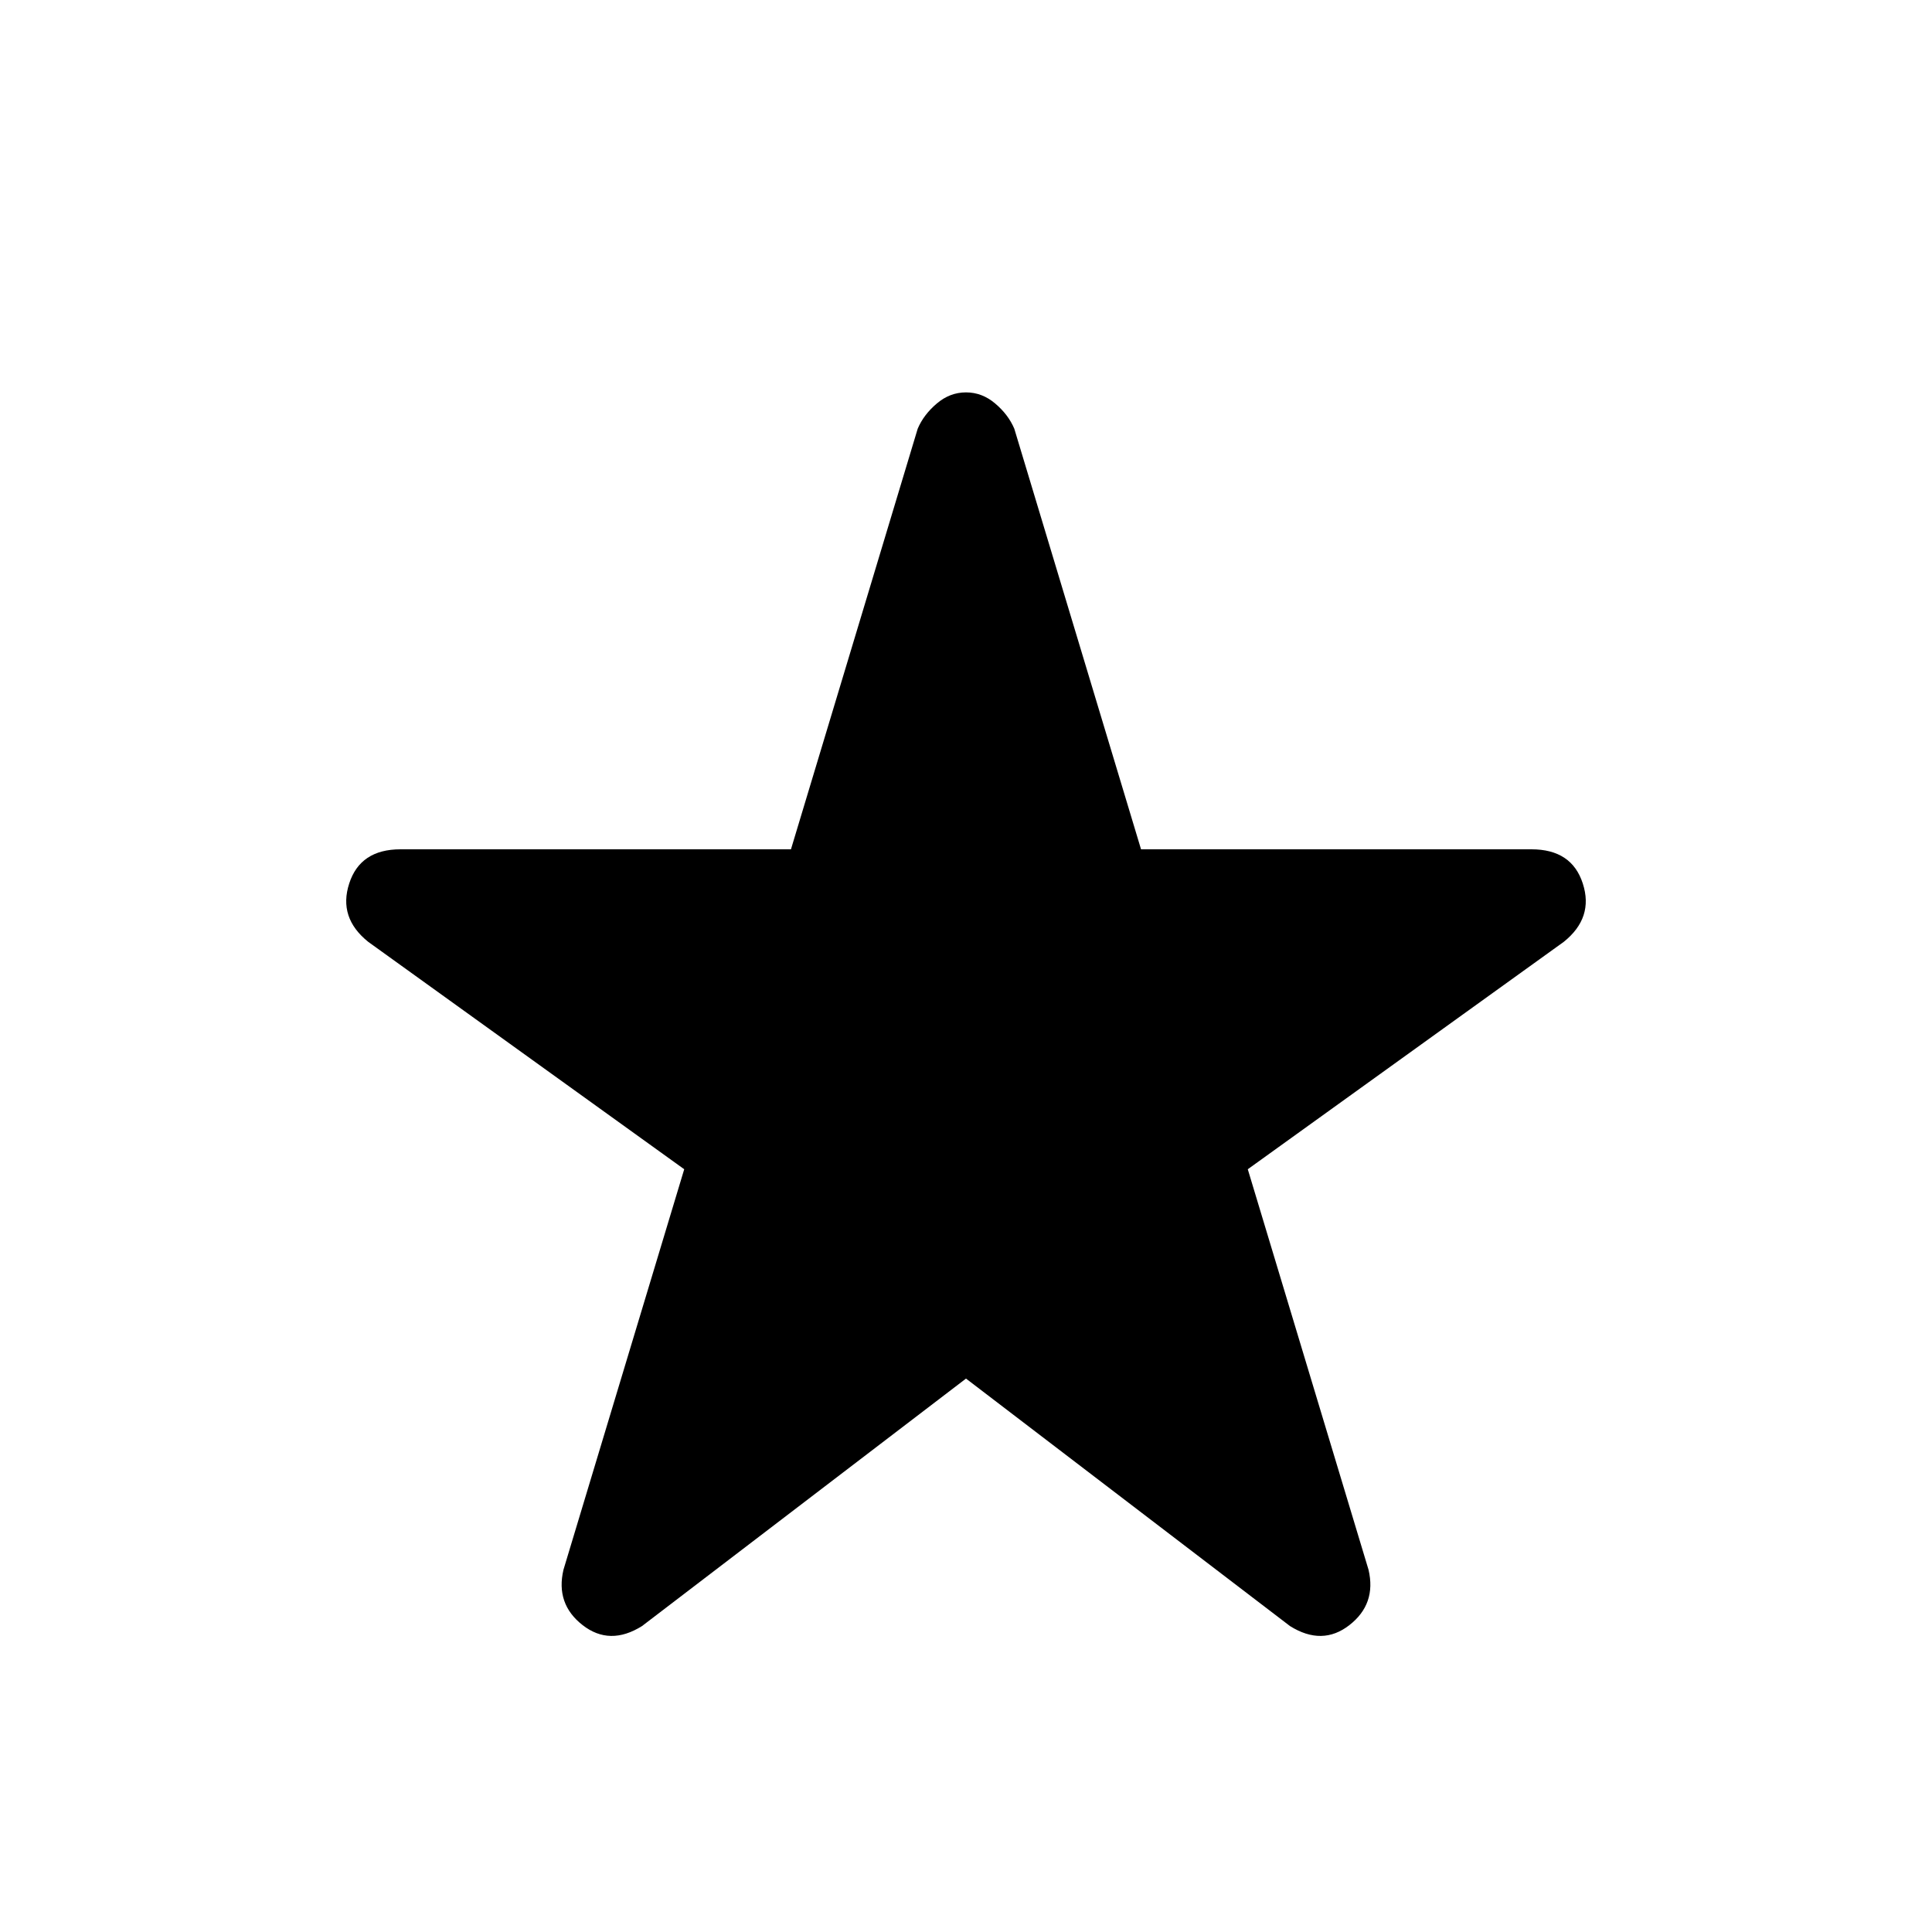 <svg xmlns="http://www.w3.org/2000/svg" height="20" width="20"><path d="M6.646 16.833q-.334.209-.615-.01-.281-.219-.198-.573l1.25-4.146L3.812 9.75q-.312-.25-.197-.604.114-.354.531-.354h4.042L9.5 4.438q.062-.146.198-.261.135-.115.302-.115.167 0 .302.115.136.115.198.261l1.312 4.354h4.042q.417 0 .531.354.115.354-.197.604l-3.271 2.354 1.25 4.146q.083.354-.198.573-.281.219-.615.01L10 14.271Z"/></svg>